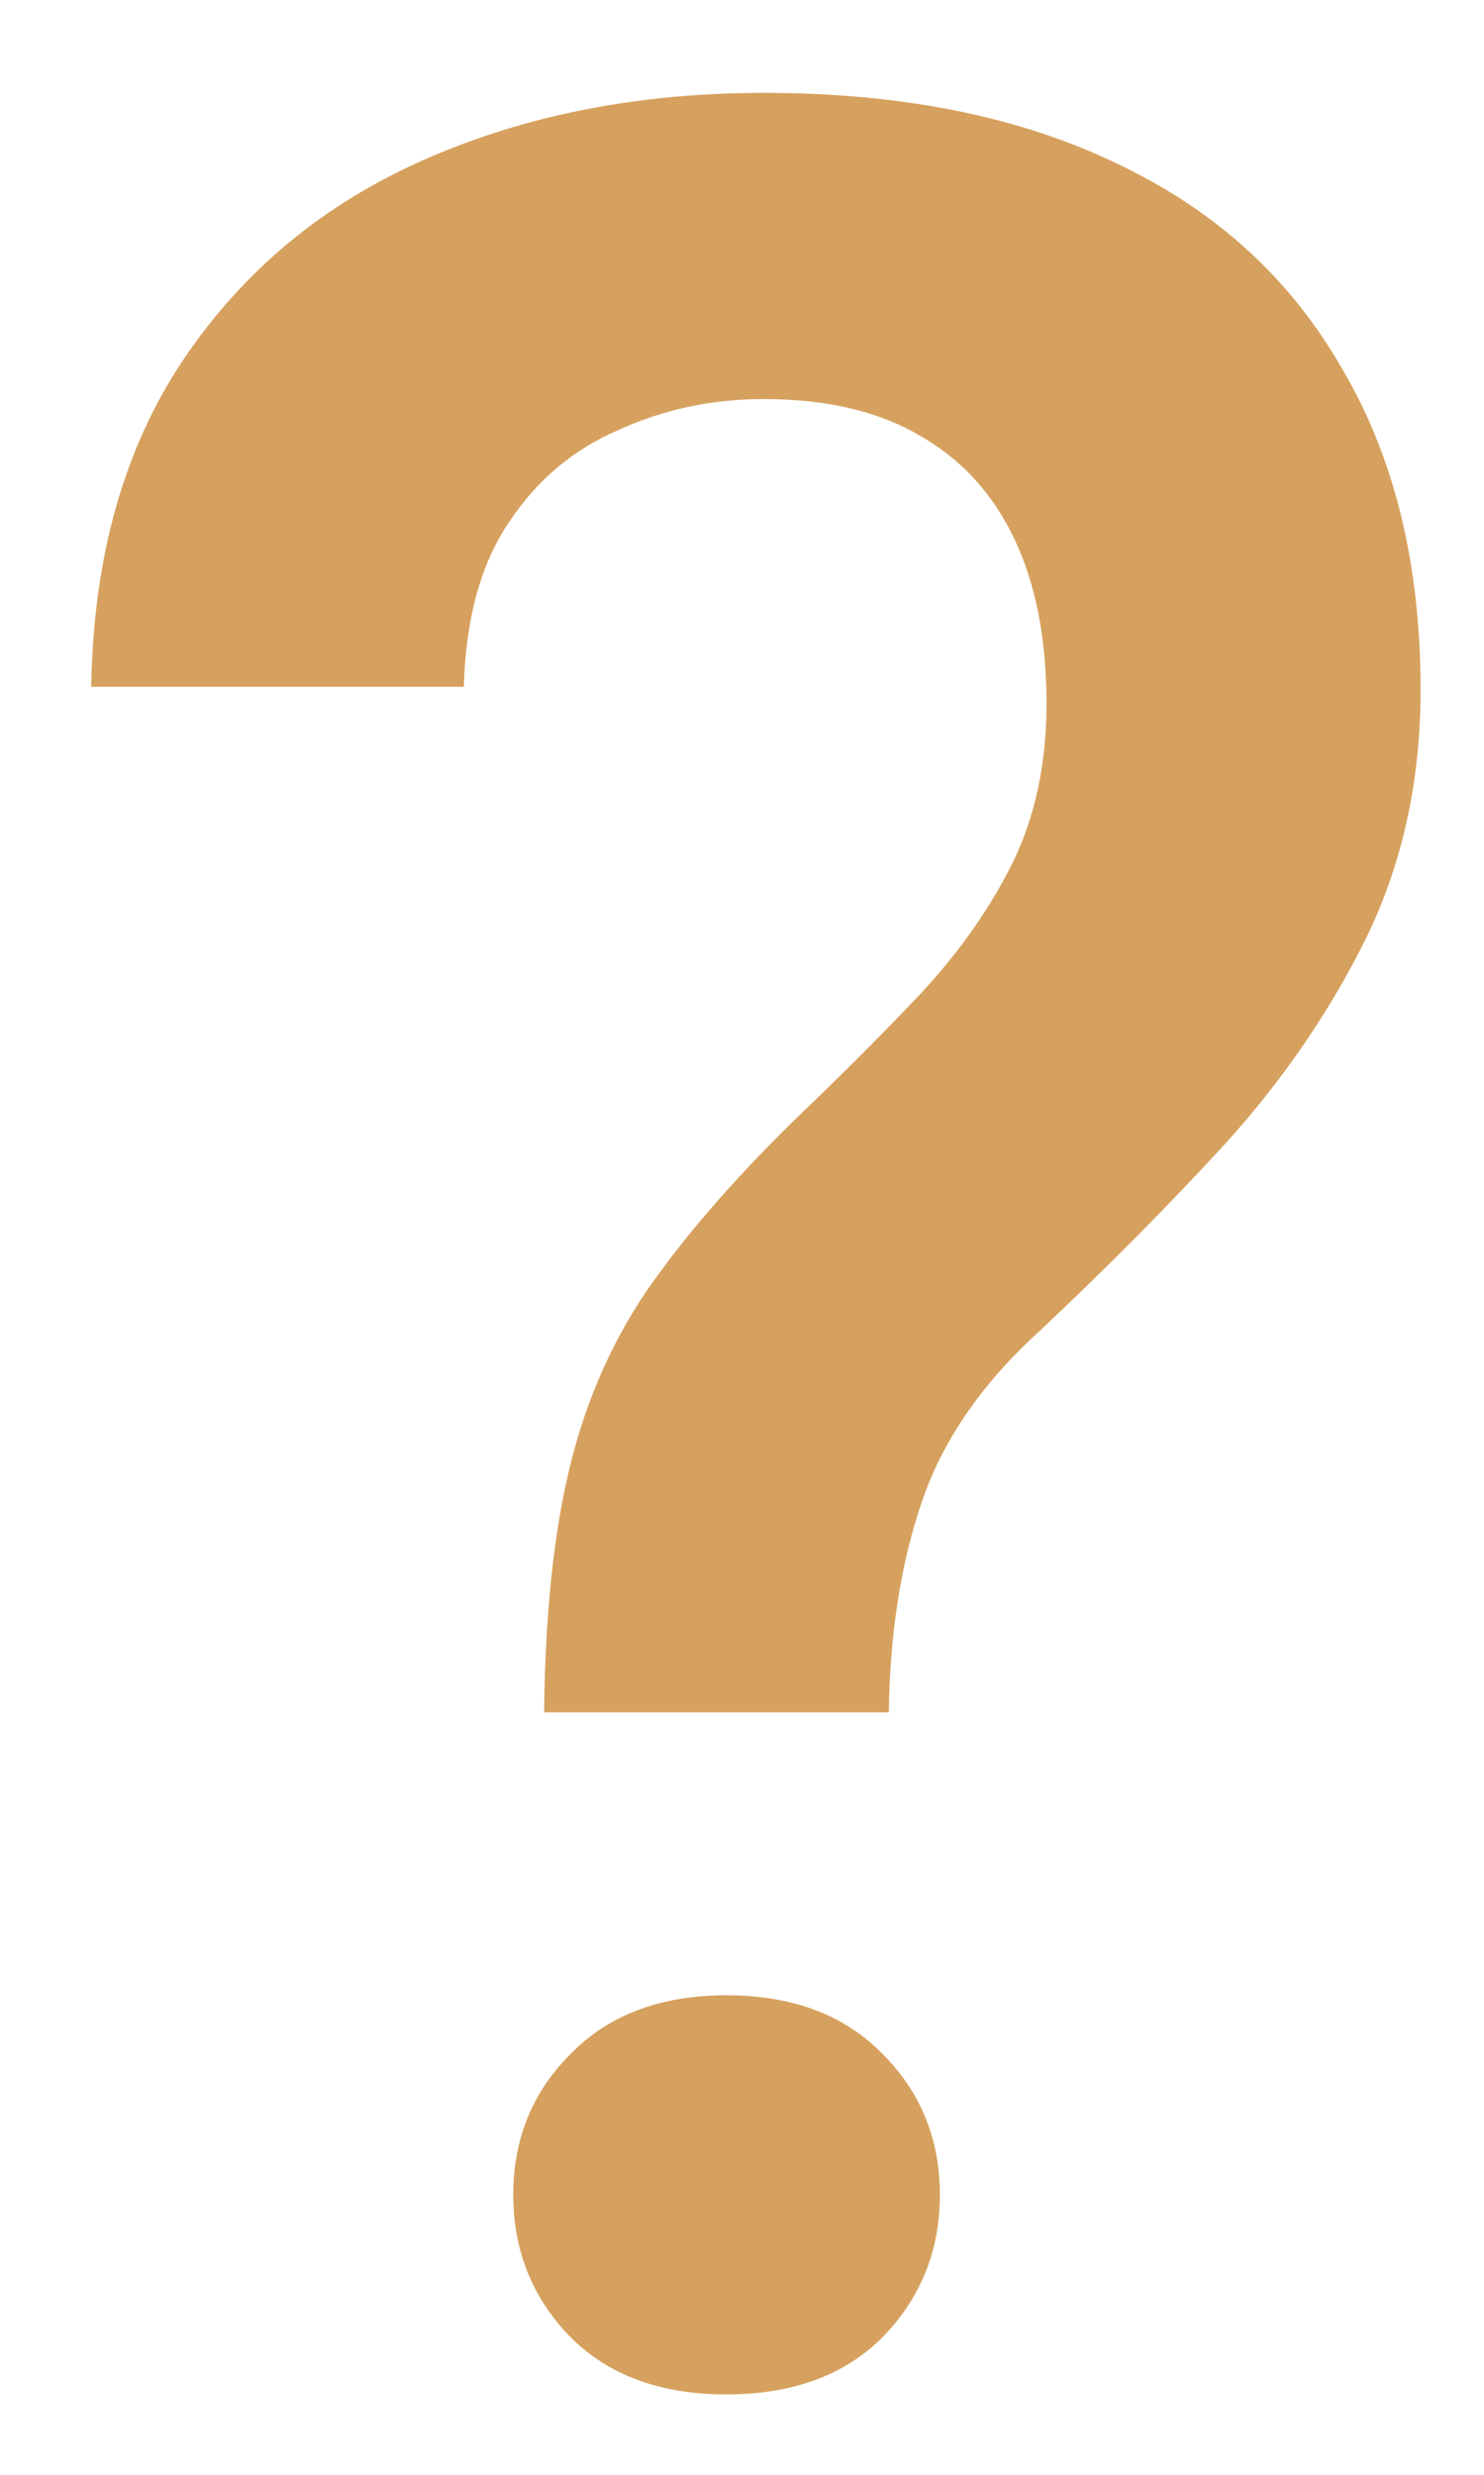 <svg width="15" height="25" viewBox="0 0 15 25" fill="none" xmlns="http://www.w3.org/2000/svg">
<path d="M8.984 17.297H5.5C5.51 16.328 5.594 15.516 5.75 14.859C5.906 14.193 6.167 13.588 6.531 13.047C6.906 12.505 7.401 11.932 8.016 11.328C8.495 10.87 8.927 10.438 9.312 10.031C9.698 9.615 10.005 9.177 10.234 8.719C10.463 8.25 10.578 7.714 10.578 7.109C10.578 6.453 10.469 5.896 10.25 5.438C10.031 4.979 9.708 4.63 9.281 4.391C8.865 4.151 8.344 4.031 7.719 4.031C7.198 4.031 6.708 4.135 6.25 4.344C5.792 4.542 5.422 4.854 5.141 5.281C4.859 5.698 4.708 6.25 4.688 6.938H0.922C0.943 5.625 1.255 4.521 1.859 3.625C2.464 2.729 3.276 2.057 4.297 1.609C5.318 1.161 6.458 0.938 7.719 0.938C9.115 0.938 10.307 1.177 11.297 1.656C12.287 2.125 13.042 2.812 13.562 3.719C14.094 4.615 14.359 5.698 14.359 6.969C14.359 7.885 14.177 8.719 13.812 9.469C13.448 10.208 12.974 10.901 12.391 11.547C11.807 12.182 11.177 12.818 10.5 13.453C9.917 13.984 9.521 14.562 9.312 15.188C9.104 15.802 8.995 16.505 8.984 17.297ZM5.188 22.172C5.188 21.609 5.38 21.135 5.766 20.75C6.151 20.354 6.677 20.156 7.344 20.156C8.01 20.156 8.536 20.354 8.922 20.75C9.307 21.135 9.5 21.609 9.5 22.172C9.5 22.734 9.307 23.213 8.922 23.609C8.536 23.995 8.01 24.188 7.344 24.188C6.677 24.188 6.151 23.995 5.766 23.609C5.38 23.213 5.188 22.734 5.188 22.172Z" fill="#D6A15E"/>
</svg>
